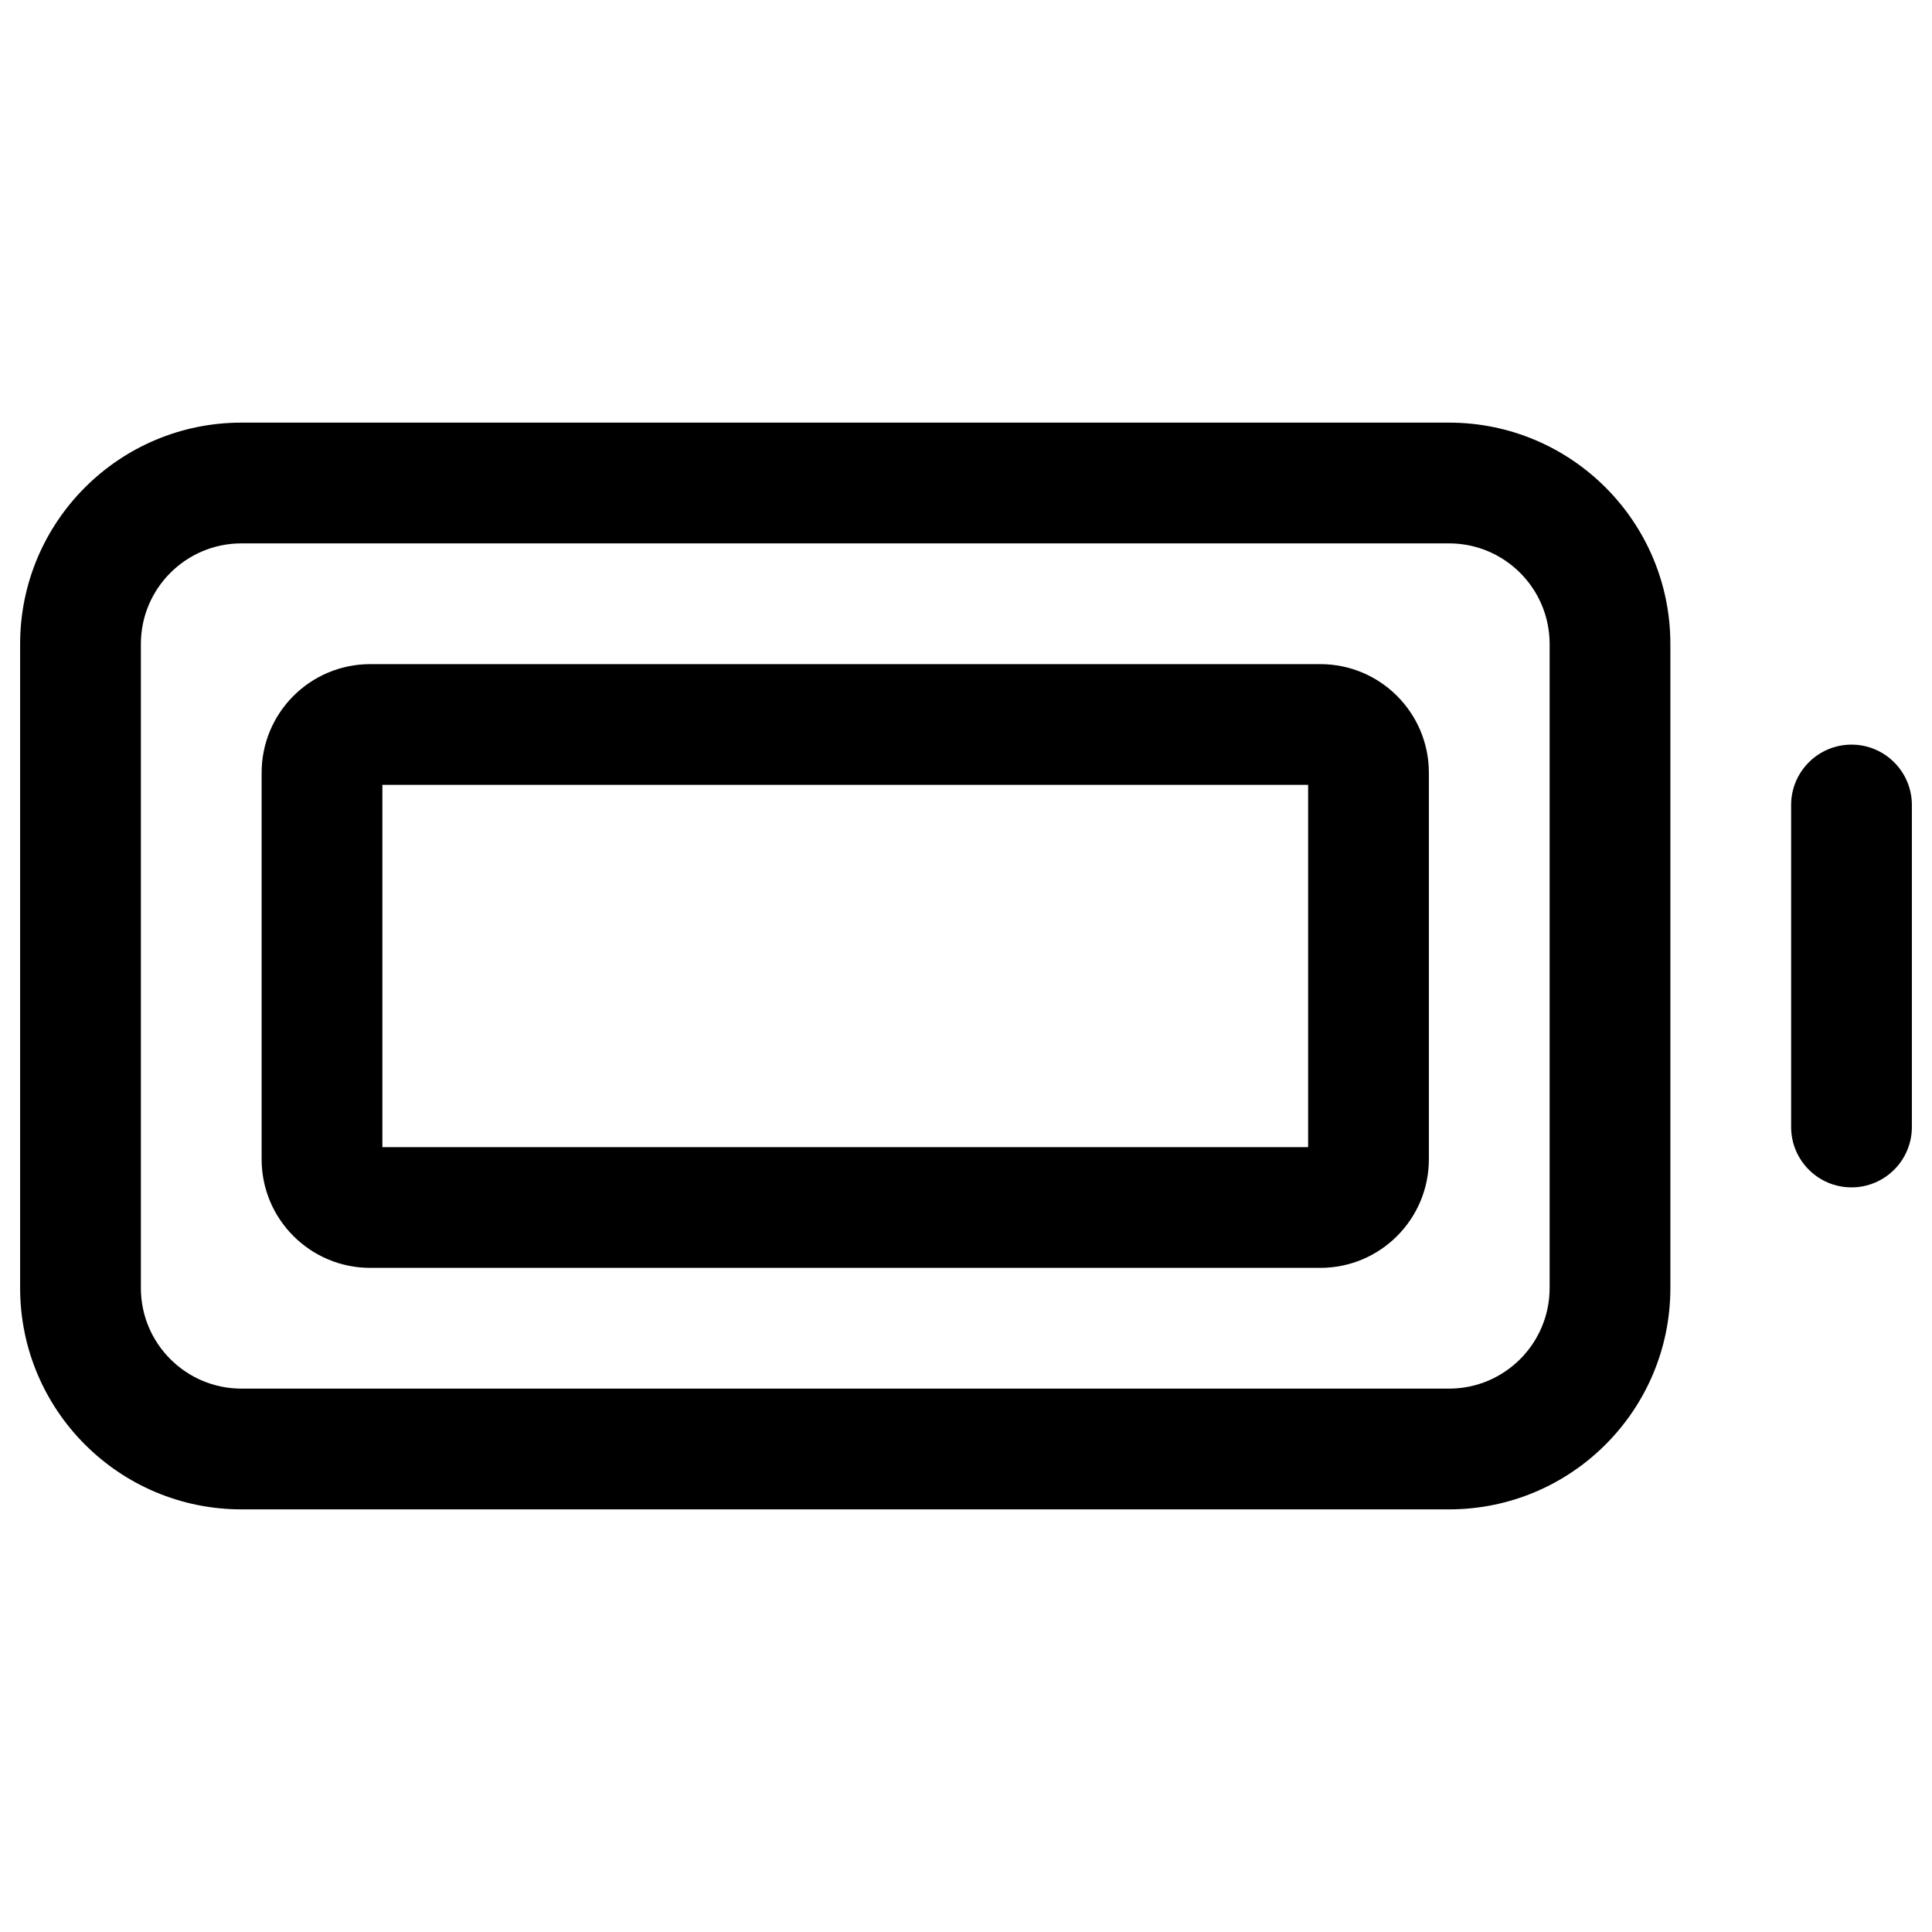 <svg width="24" height="24" viewBox="0 0 24 24" fill="none" xmlns="http://www.w3.org/2000/svg">
<g id="battery-full">
<g clip-path="url(#clip0_232_14612)">
<g id="Weight=Dynamic">
<path id="Vector (Stroke)" fill-rule="evenodd" clip-rule="evenodd" d="M3 6.75C2.31 6.75 1.75 7.31 1.75 8V16C1.75 16.69 2.31 17.25 3 17.25H18C18.69 17.25 19.25 16.69 19.25 16V8C19.25 7.31 18.69 6.75 18 6.75H3ZM0.25 8C0.25 6.481 1.481 5.25 3 5.25H18C19.519 5.25 20.75 6.481 20.75 8V16C20.75 17.519 19.519 18.75 18 18.75H3C1.481 18.75 0.25 17.519 0.25 16V8ZM4.75 9.75V14.25H16.25V9.75H4.75ZM3.25 9.6C3.25 8.854 3.854 8.25 4.6 8.25H16.4C17.146 8.25 17.75 8.854 17.75 9.6V14.4C17.75 15.146 17.146 15.75 16.4 15.75H4.6C3.854 15.75 3.25 15.146 3.25 14.4V9.6ZM23 9.25C23.414 9.25 23.75 9.586 23.75 10V14C23.75 14.414 23.414 14.75 23 14.75C22.586 14.75 22.25 14.414 22.25 14V10C22.25 9.586 22.586 9.25 23 9.25Z" fill="black"/>
</g>
</g>
</g>
<defs>
<clipPath id="clip0_232_14612">
<rect width="24" height="24" rx="5" fill="white"/>
</clipPath>
</defs>
</svg>

